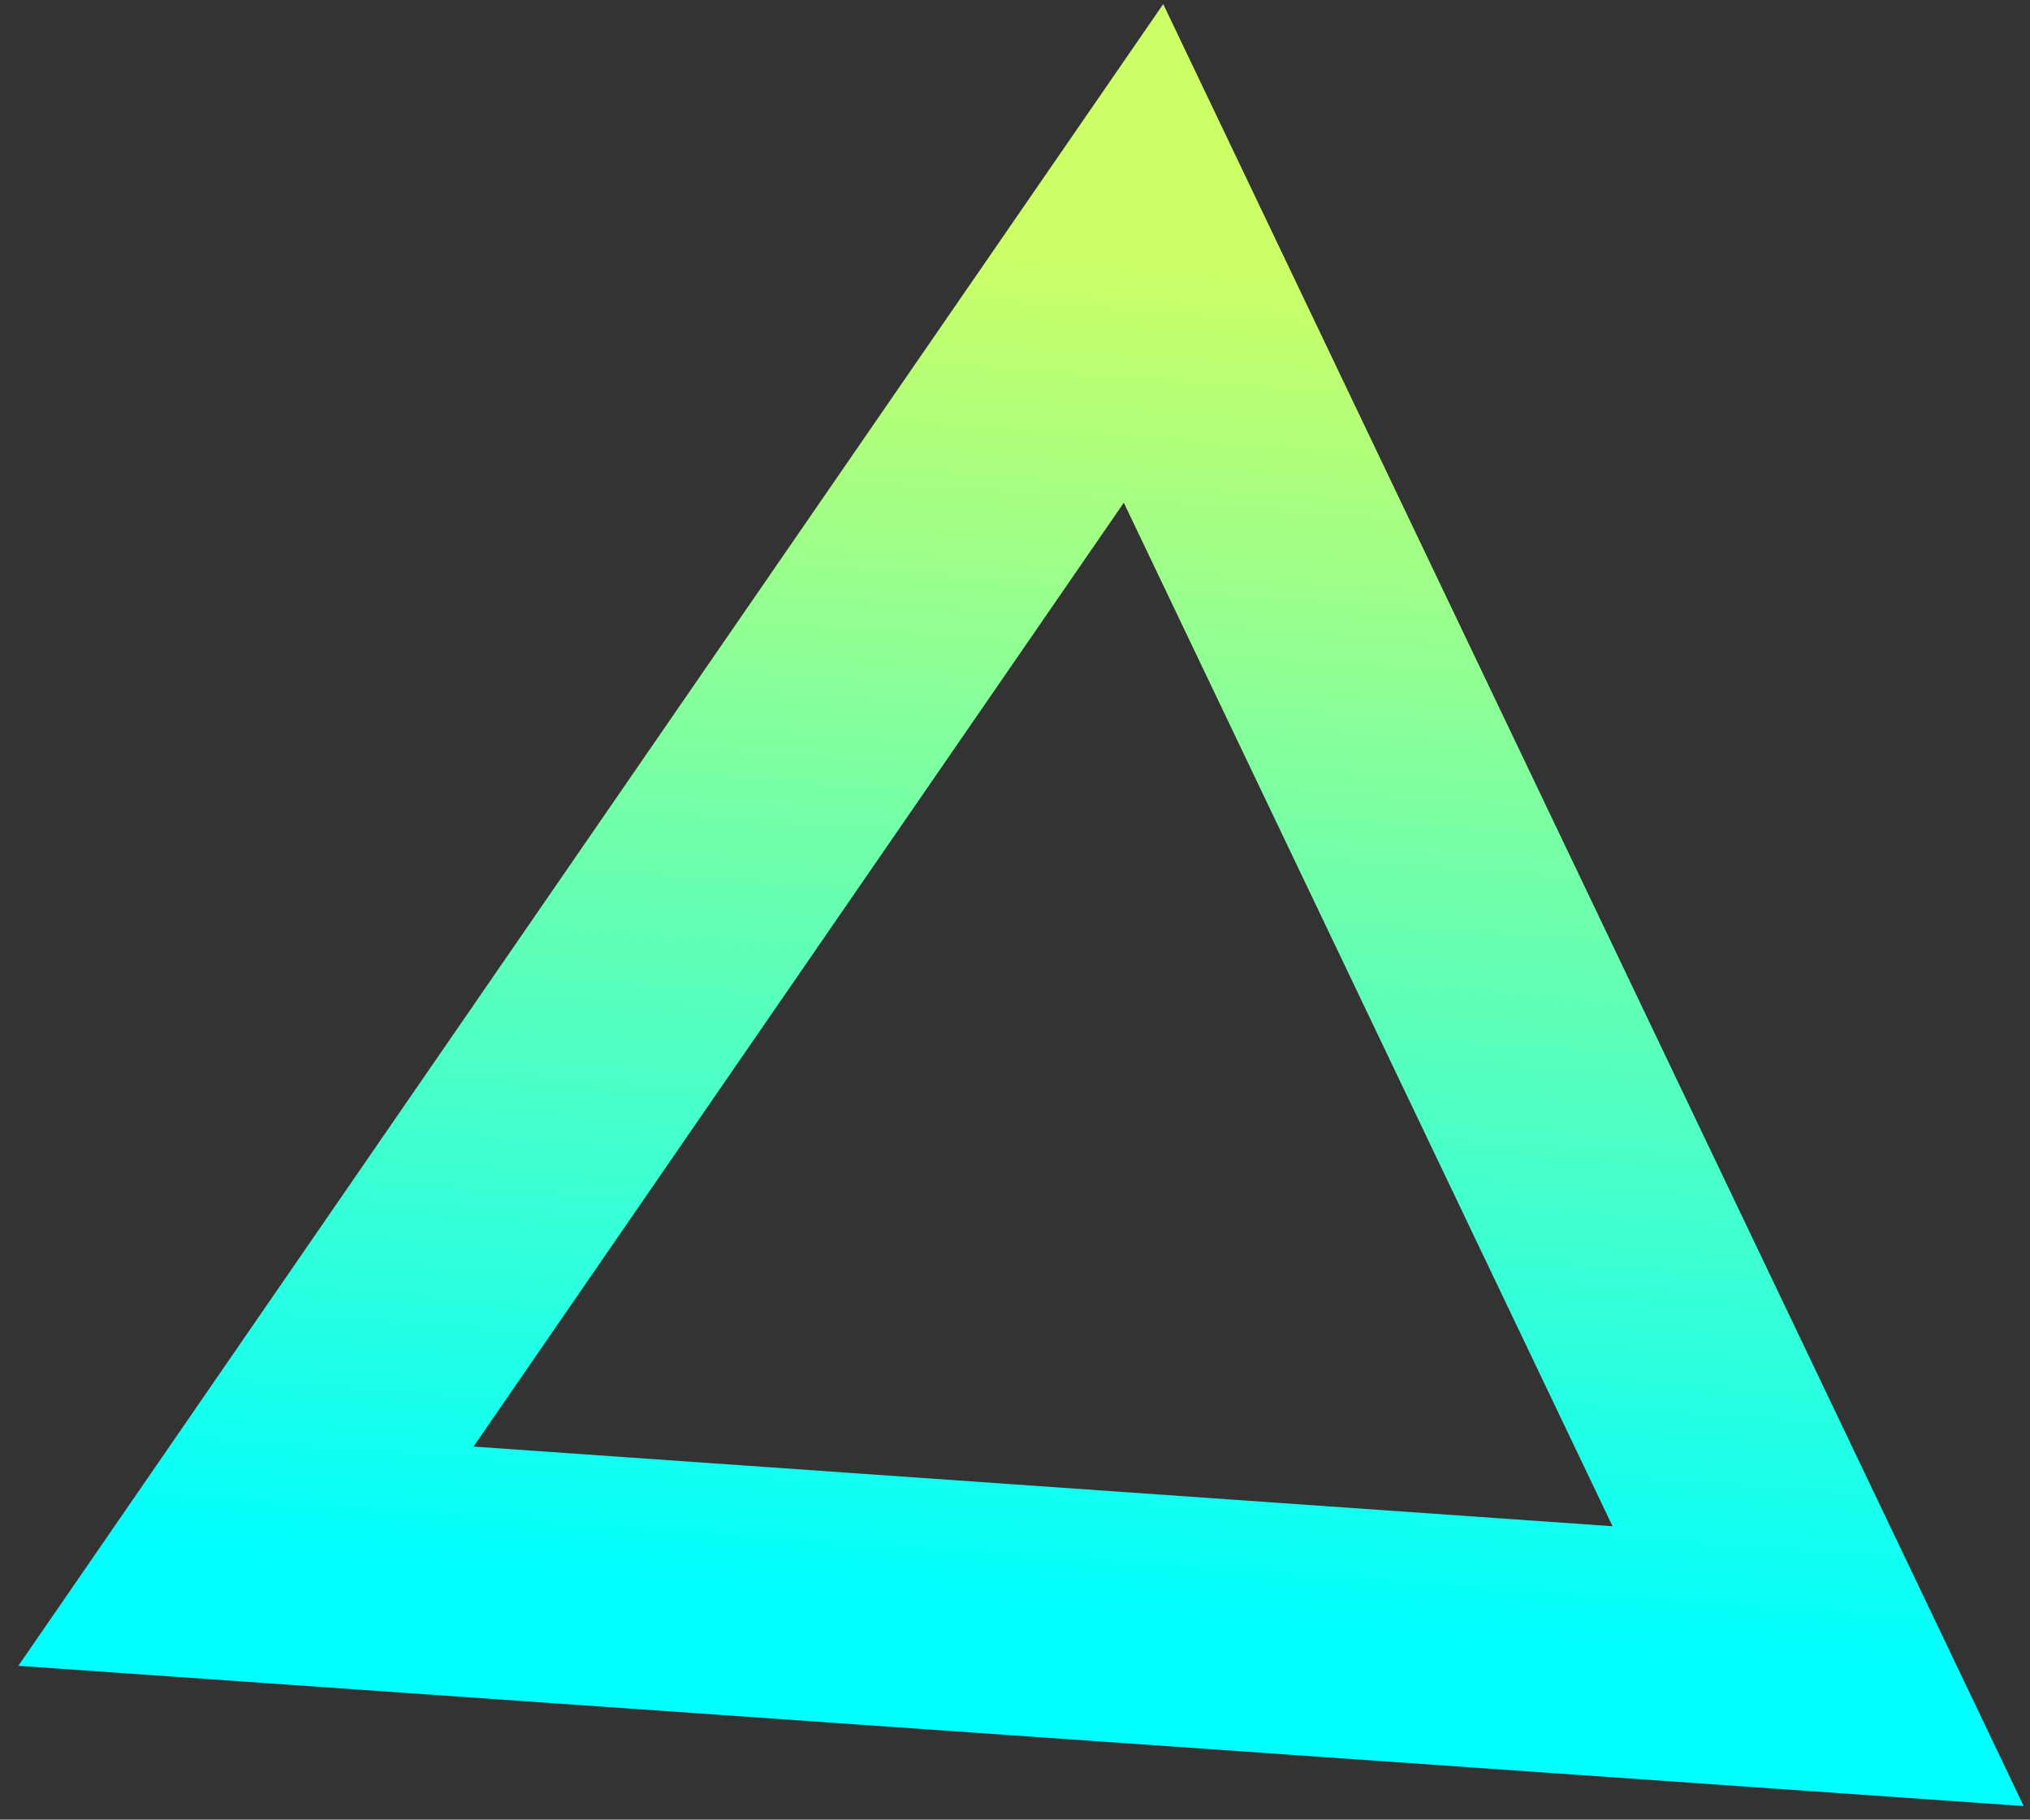 <svg width="106" height="95" viewBox="0 0 106 95" fill="none" xmlns="http://www.w3.org/2000/svg">
<rect x="0" y="0" width="106" height="95" fill="#333333" stroke="none"/>
<path d="M12.841 81.246L59.711 13.229L94.936 86.986L12.841 81.246Z" stroke="url(#paint0_linear_1917_2944)" stroke-width="13.076" stroke-miterlimit="10"/>
<defs>
<linearGradient id="paint0_linear_1917_2944" x1="12.841" y1="81.246" x2="17.802" y2="10.299" gradientUnits="userSpaceOnUse">
<stop stop-color="#00FFFF"/>
<stop offset="1" stop-color="#CCFF66"/>
</linearGradient>
</defs>
</svg>
